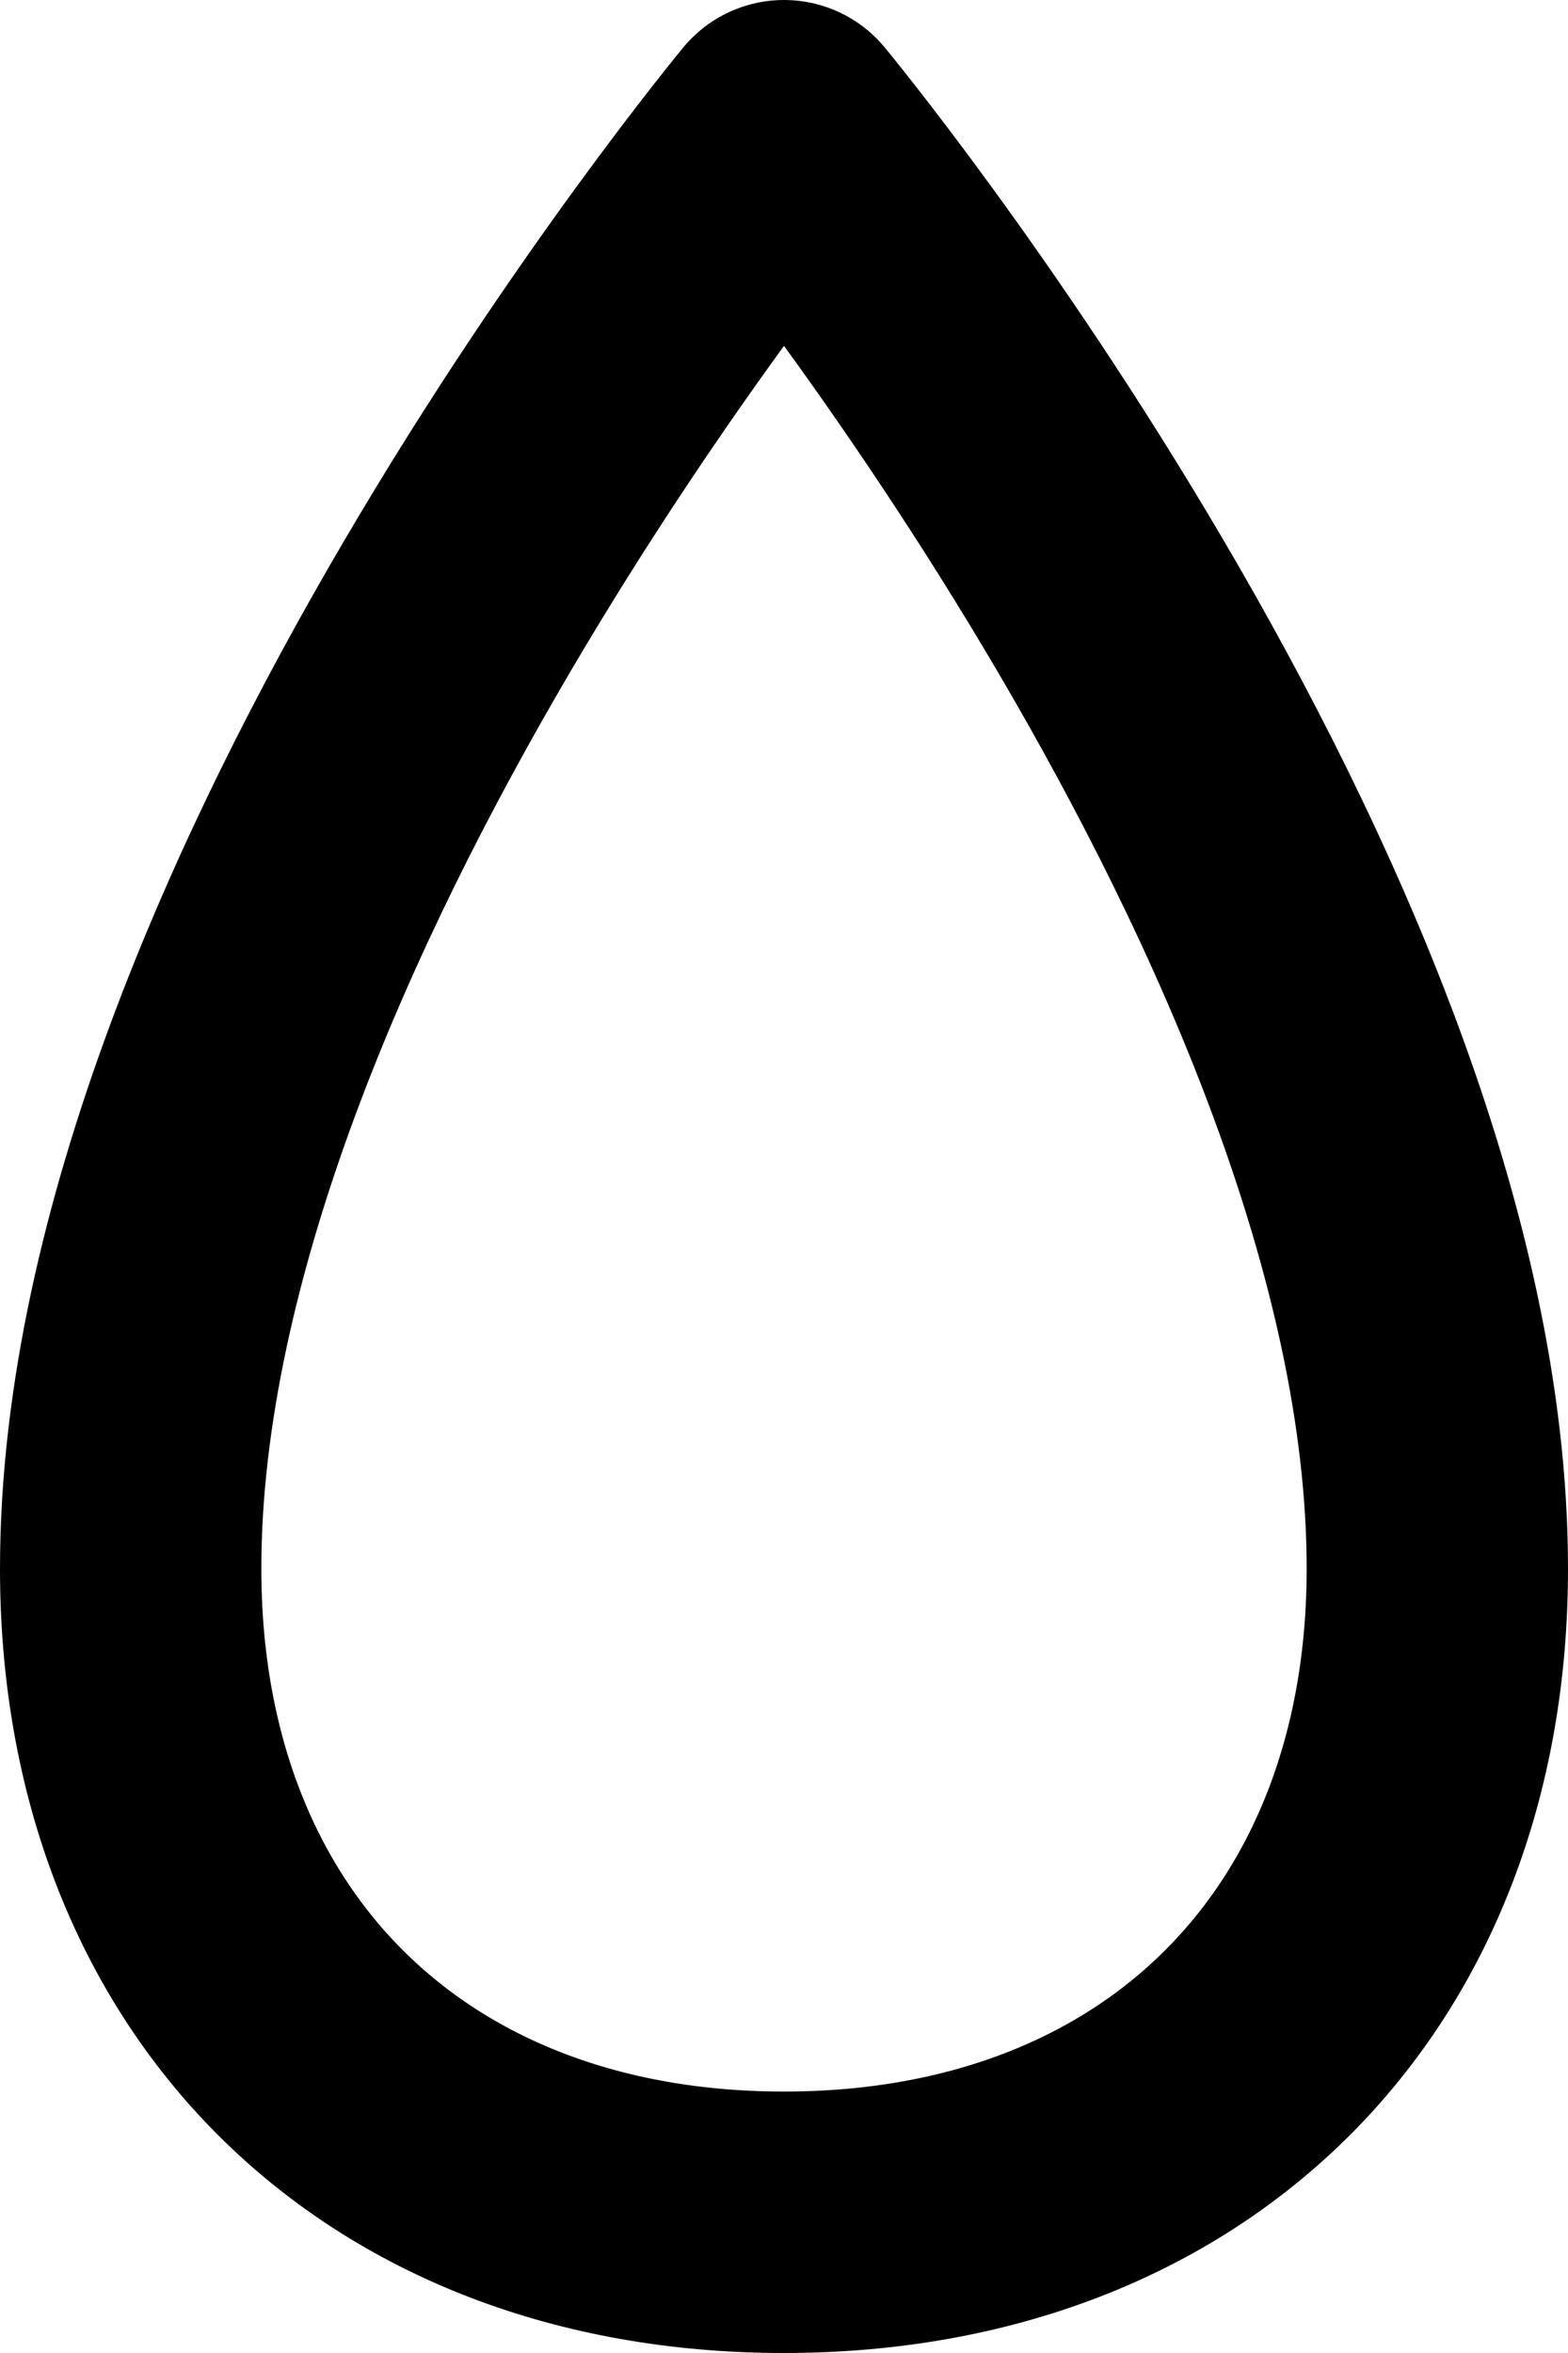 <svg xmlns="http://www.w3.org/2000/svg" width="12" height="18" fill="none" viewBox="0 0 12 18">
  <path stroke="#000" stroke-linejoin="round" stroke-width="2" d="M11 12c0 3-2 5-5 5s-5-2-5-5C1 7.03 6 1 6 1s5 6.03 5 11Z"/>
</svg>
